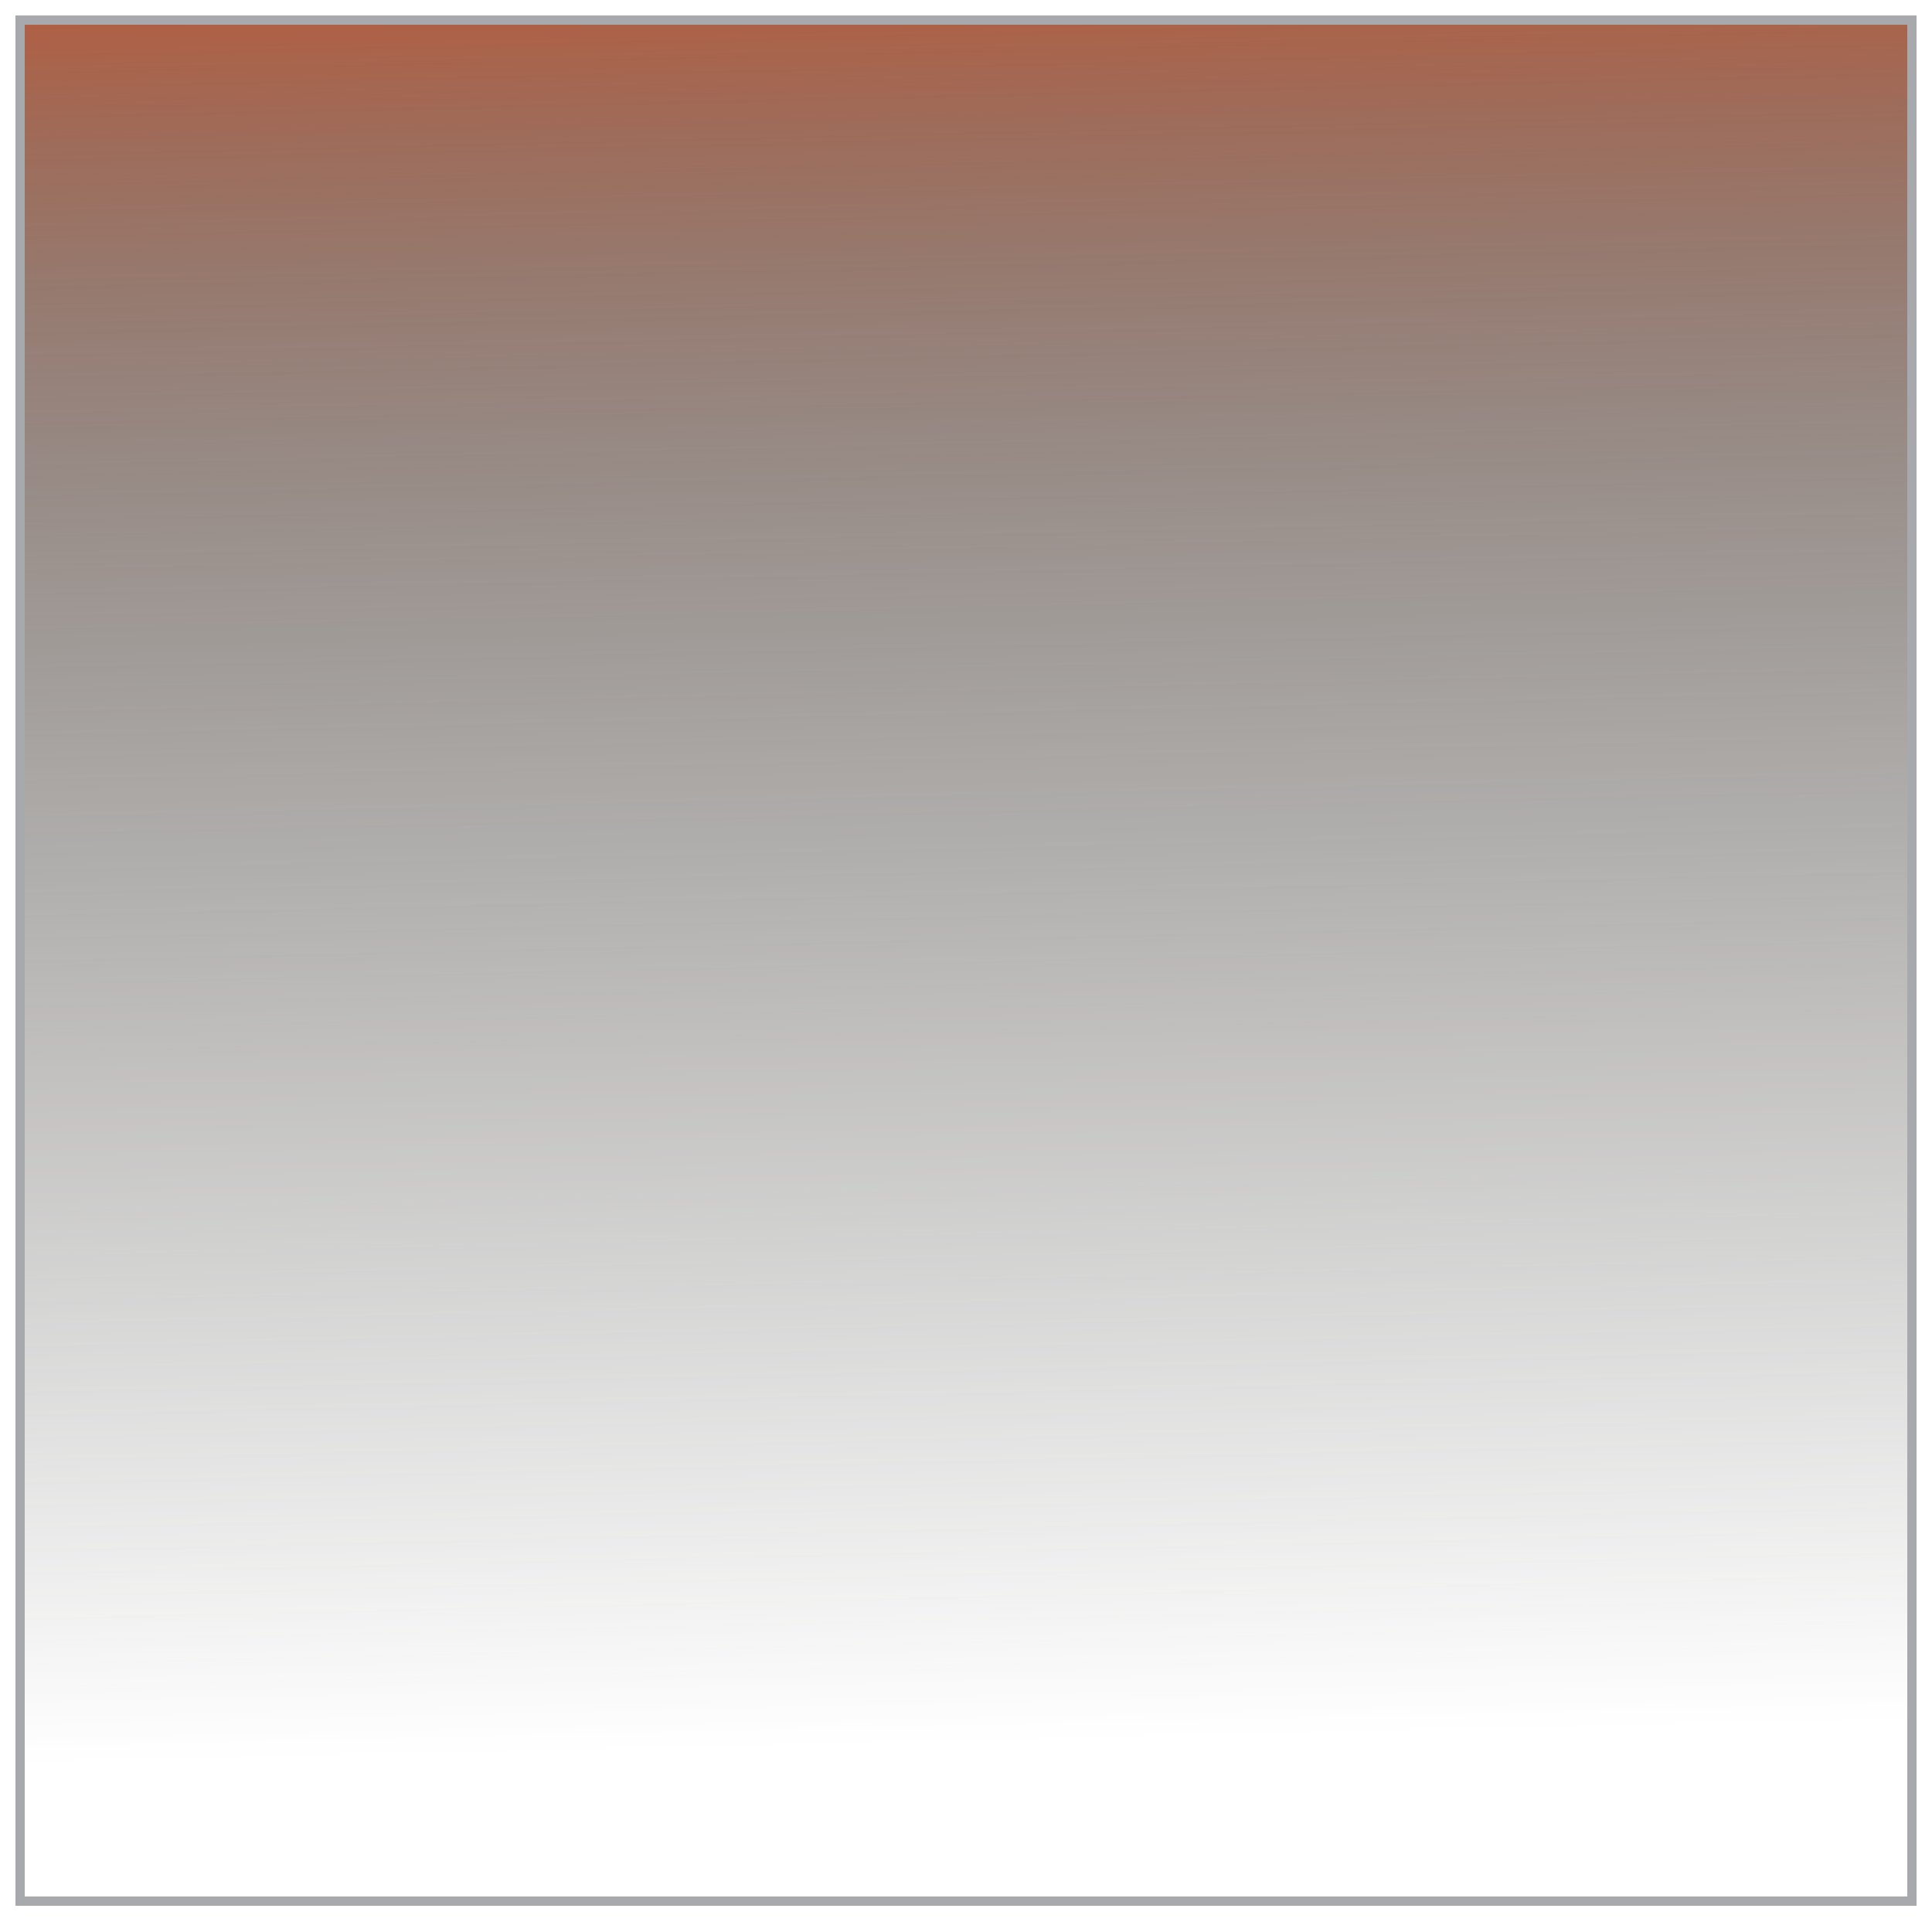 <svg width="568" height="565" viewBox="0 0 568 565" fill="none" xmlns="http://www.w3.org/2000/svg">
<g filter="url(#filter0_d_390_1440)">
<path d="M6 2V97.151V555H562V458.362V2H6Z" fill="url(#paint0_linear_390_1440)" shape-rendering="crispEdges"/>
<path d="M6 2V97.151V555H562V458.362V2H6Z" stroke="#A7A9AC" stroke-width="2.752" stroke-miterlimit="10" shape-rendering="crispEdges"/>
</g>
<defs>
<filter id="filter0_d_390_1440" x="0.624" y="0.624" width="566.752" height="563.752" filterUnits="userSpaceOnUse" color-interpolation-filters="sRGB">
<feFlood flood-opacity="0" result="BackgroundImageFix"/>
<feColorMatrix in="SourceAlpha" type="matrix" values="0 0 0 0 0 0 0 0 0 0 0 0 0 0 0 0 0 0 127 0" result="hardAlpha"/>
<feOffset dy="4"/>
<feGaussianBlur stdDeviation="2"/>
<feComposite in2="hardAlpha" operator="out"/>
<feColorMatrix type="matrix" values="0 0 0 0 0 0 0 0 0 0 0 0 0 0 0 0 0 0 0.25 0"/>
<feBlend mode="normal" in2="BackgroundImageFix" result="effect1_dropShadow_390_1440"/>
<feBlend mode="normal" in="SourceGraphic" in2="effect1_dropShadow_390_1440" result="shape"/>
</filter>
<linearGradient id="paint0_linear_390_1440" x1="281.845" y1="-51.081" x2="294.797" y2="508.439" gradientUnits="userSpaceOnUse">
<stop stop-color="#D55023"/>
<stop offset="0.018" stop-color="#CA5027" stop-opacity="0.982"/>
<stop offset="0.077" stop-color="#AB5132" stop-opacity="0.923"/>
<stop offset="0.144" stop-color="#8F523C" stop-opacity="0.856"/>
<stop offset="0.22" stop-color="#795344" stop-opacity="0.78"/>
<stop offset="0.309" stop-color="#68534B" stop-opacity="0.691"/>
<stop offset="0.419" stop-color="#5D544F" stop-opacity="0.581"/>
<stop offset="0.573" stop-color="#565451" stop-opacity="0.427"/>
<stop offset="1" stop-color="#545452" stop-opacity="0"/>
</linearGradient>
</defs>
</svg>
